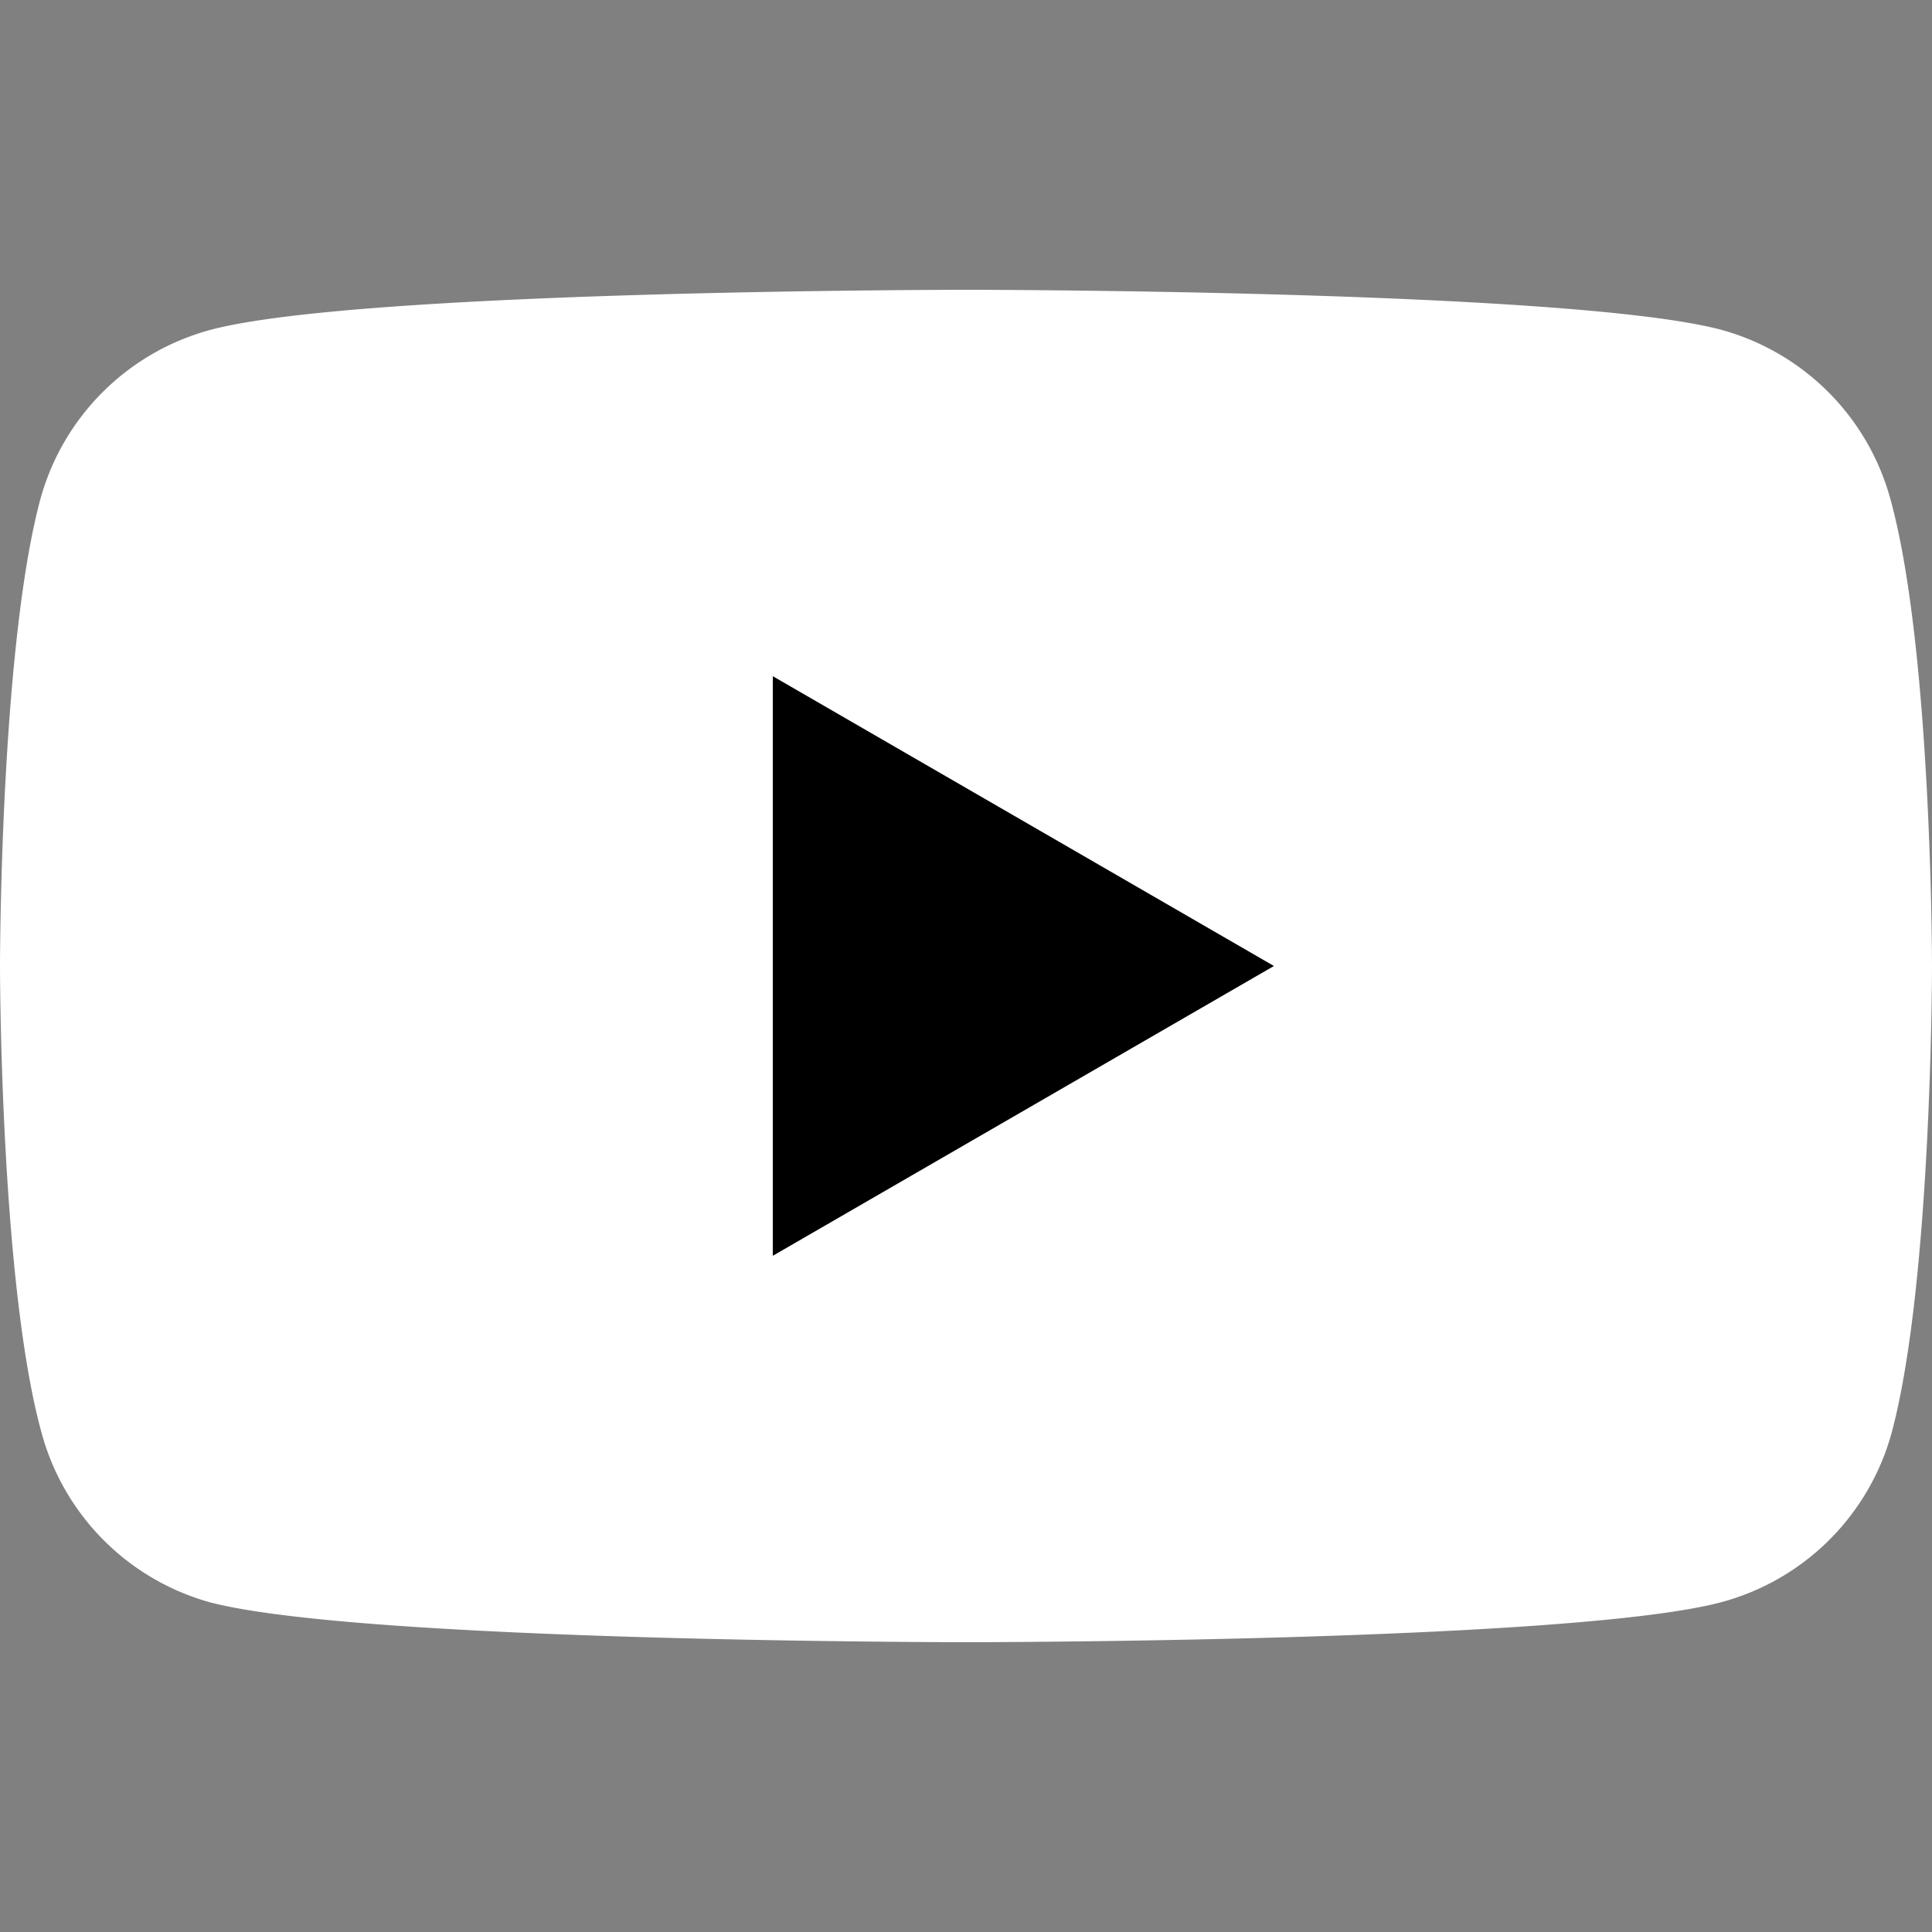 <svg width="16" height="16" viewBox="0 0 16 16" xmlns="http://www.w3.org/2000/svg">
  <rect x="0" y="0" width="16" height="16" fill="#808080" stroke="none"/>
  <path d="M15.66 4.15a2 2 0 0 0-1.41-1.42C13 2.4 8 2.4 8 2.4s-5 0-6.25.33A2 2 0 0 0 .33 4.15C0 5.4 0 8 0 8s0 2.6.34 3.85a2 2 0 0 0 1.4 1.42C3 13.6 8 13.6 8 13.6s5 0 6.25-.33a2 2 0 0 0 1.42-1.42C16 10.6 16 8 16 8s0-2.6-.34-3.85Z" fill="#fff"/>
  <path d="M6.4 10.4 10.55 8 6.4 5.6v4.8Z"/>
</svg>

